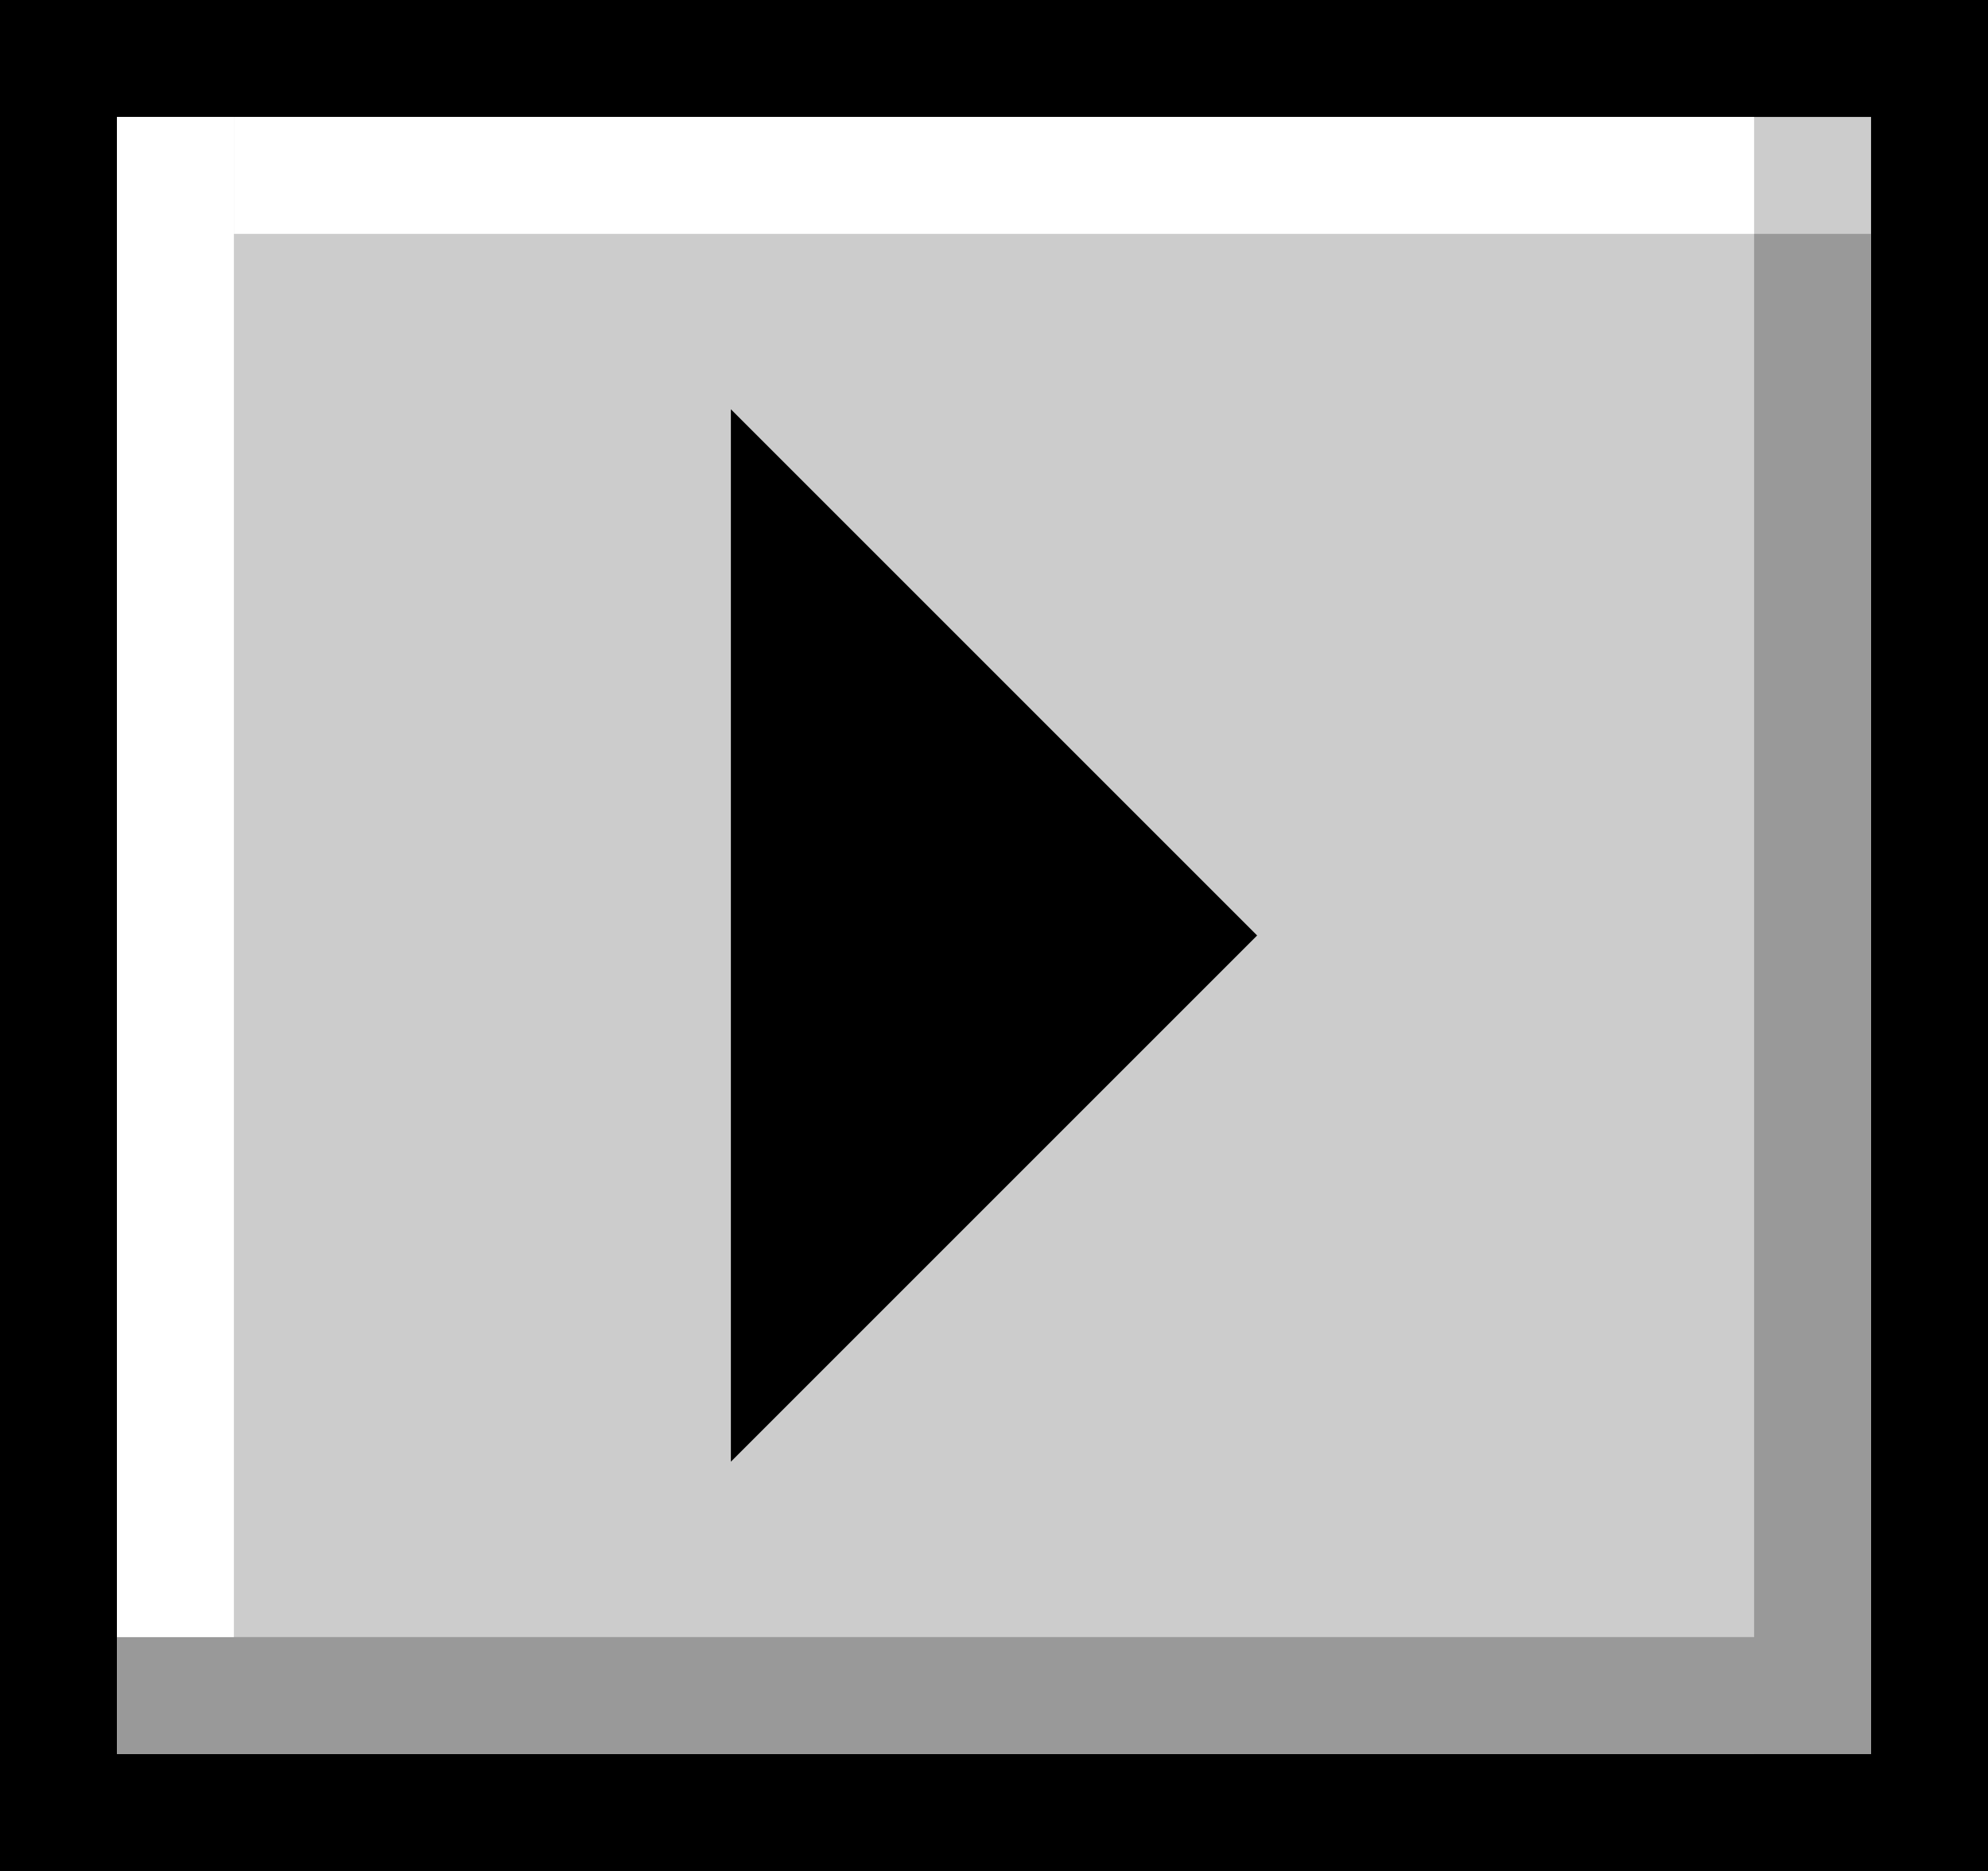 <?xml version="1.0" encoding="UTF-8" standalone="no"?>
<!-- Created with Inkscape (http://www.inkscape.org/) -->

<svg
   xmlns:dc="http://purl.org/dc/elements/1.1/"
   xmlns:cc="http://creativecommons.org/ns#"
   xmlns:rdf="http://www.w3.org/1999/02/22-rdf-syntax-ns#"
   xmlns:svg="http://www.w3.org/2000/svg"
   xmlns="http://www.w3.org/2000/svg"
   xmlns:sodipodi="http://sodipodi.sourceforge.net/DTD/sodipodi-0.dtd"
   xmlns:inkscape="http://www.inkscape.org/namespaces/inkscape"
   width="17"
   height="16"
   viewBox="0 0 17 16"
   id="svg2"
   version="1.1"
   inkscape:version="0.91 r13725"
   sodipodi:docname="arrow_right.svg">
  <rect x="0" y="0" width="17" height="16" fill="#333333" stroke="none"/>
  <defs
     id="defs4" />
  <sodipodi:namedview
     id="base"
     pagecolor="#ffffff"
     bordercolor="#666666"
     borderopacity="1.0"
     inkscape:pageopacity="0.0"
     inkscape:pageshadow="2"
     inkscape:zoom="22.133333"
     inkscape:cx="6.5"
     inkscape:cy="3.8855421"
     inkscape:document-units="px"
     inkscape:current-layer="layer1"
     showgrid="false"
     units="px"
     inkscape:window-width="991"
     inkscape:window-height="816"
     inkscape:window-x="911"
     inkscape:window-y="215"
     inkscape:window-maximized="0"
     showguides="false" />
  <g
     inkscape:label="Capa 1"
     inkscape:groupmode="layer"
     id="layer1"
     transform="translate(0,-1036.362)">
    <rect
       style="opacity:1;fill:#cccccc;fill-opacity:1;fill-rule:evenodd;stroke:#000000;stroke-width:1;stroke-linecap:square;stroke-linejoin:miter;stroke-miterlimit:4;stroke-dasharray:none;stroke-dashoffset:0;stroke-opacity:1"
       id="rect4138"
       width="16"
       height="15"
       x="0.5"
       y="1036.862" />
    <path
       style="fill:none;fill-rule:evenodd;stroke:#999999;stroke-width:1px;stroke-linecap:butt;stroke-linejoin:miter;stroke-opacity:1"
       d="m 15.5,1038.362 0,13"
       id="path4151"
       inkscape:connector-curvature="0" />
    <path
       inkscape:connector-curvature="0"
       id="path4153"
       d="m 1,1050.862 15,0"
       style="fill:none;fill-rule:evenodd;stroke:#999999;stroke-width:1;stroke-linecap:butt;stroke-linejoin:miter;stroke-miterlimit:4;stroke-dasharray:none;stroke-opacity:1" />
    <path
       style="fill:none;fill-rule:evenodd;stroke:#ffffff;stroke-width:1px;stroke-linecap:butt;stroke-linejoin:miter;stroke-opacity:1"
       d="m 2,1037.862 13,0"
       id="path4155"
       inkscape:connector-curvature="0" />
    <path
       inkscape:connector-curvature="0"
       id="path4157"
       d="m 1.5,1037.362 0,13"
       style="fill:none;fill-rule:evenodd;stroke:#ffffff;stroke-width:1px;stroke-linecap:butt;stroke-linejoin:miter;stroke-opacity:1" />
    <path
       style="opacity:1;fill:#000000;fill-opacity:1;fill-rule:evenodd;stroke:none;stroke-width:0.749;stroke-linecap:butt;stroke-linejoin:miter;stroke-miterlimit:4;stroke-dasharray:none;stroke-dashoffset:0;stroke-opacity:1"
       d="m 6.25,1039.862 0,9 4.5,-4.5 z"
       id="rect4140"
       inkscape:connector-curvature="0"
       sodipodi:nodetypes="cccc" />
  </g>
</svg>
